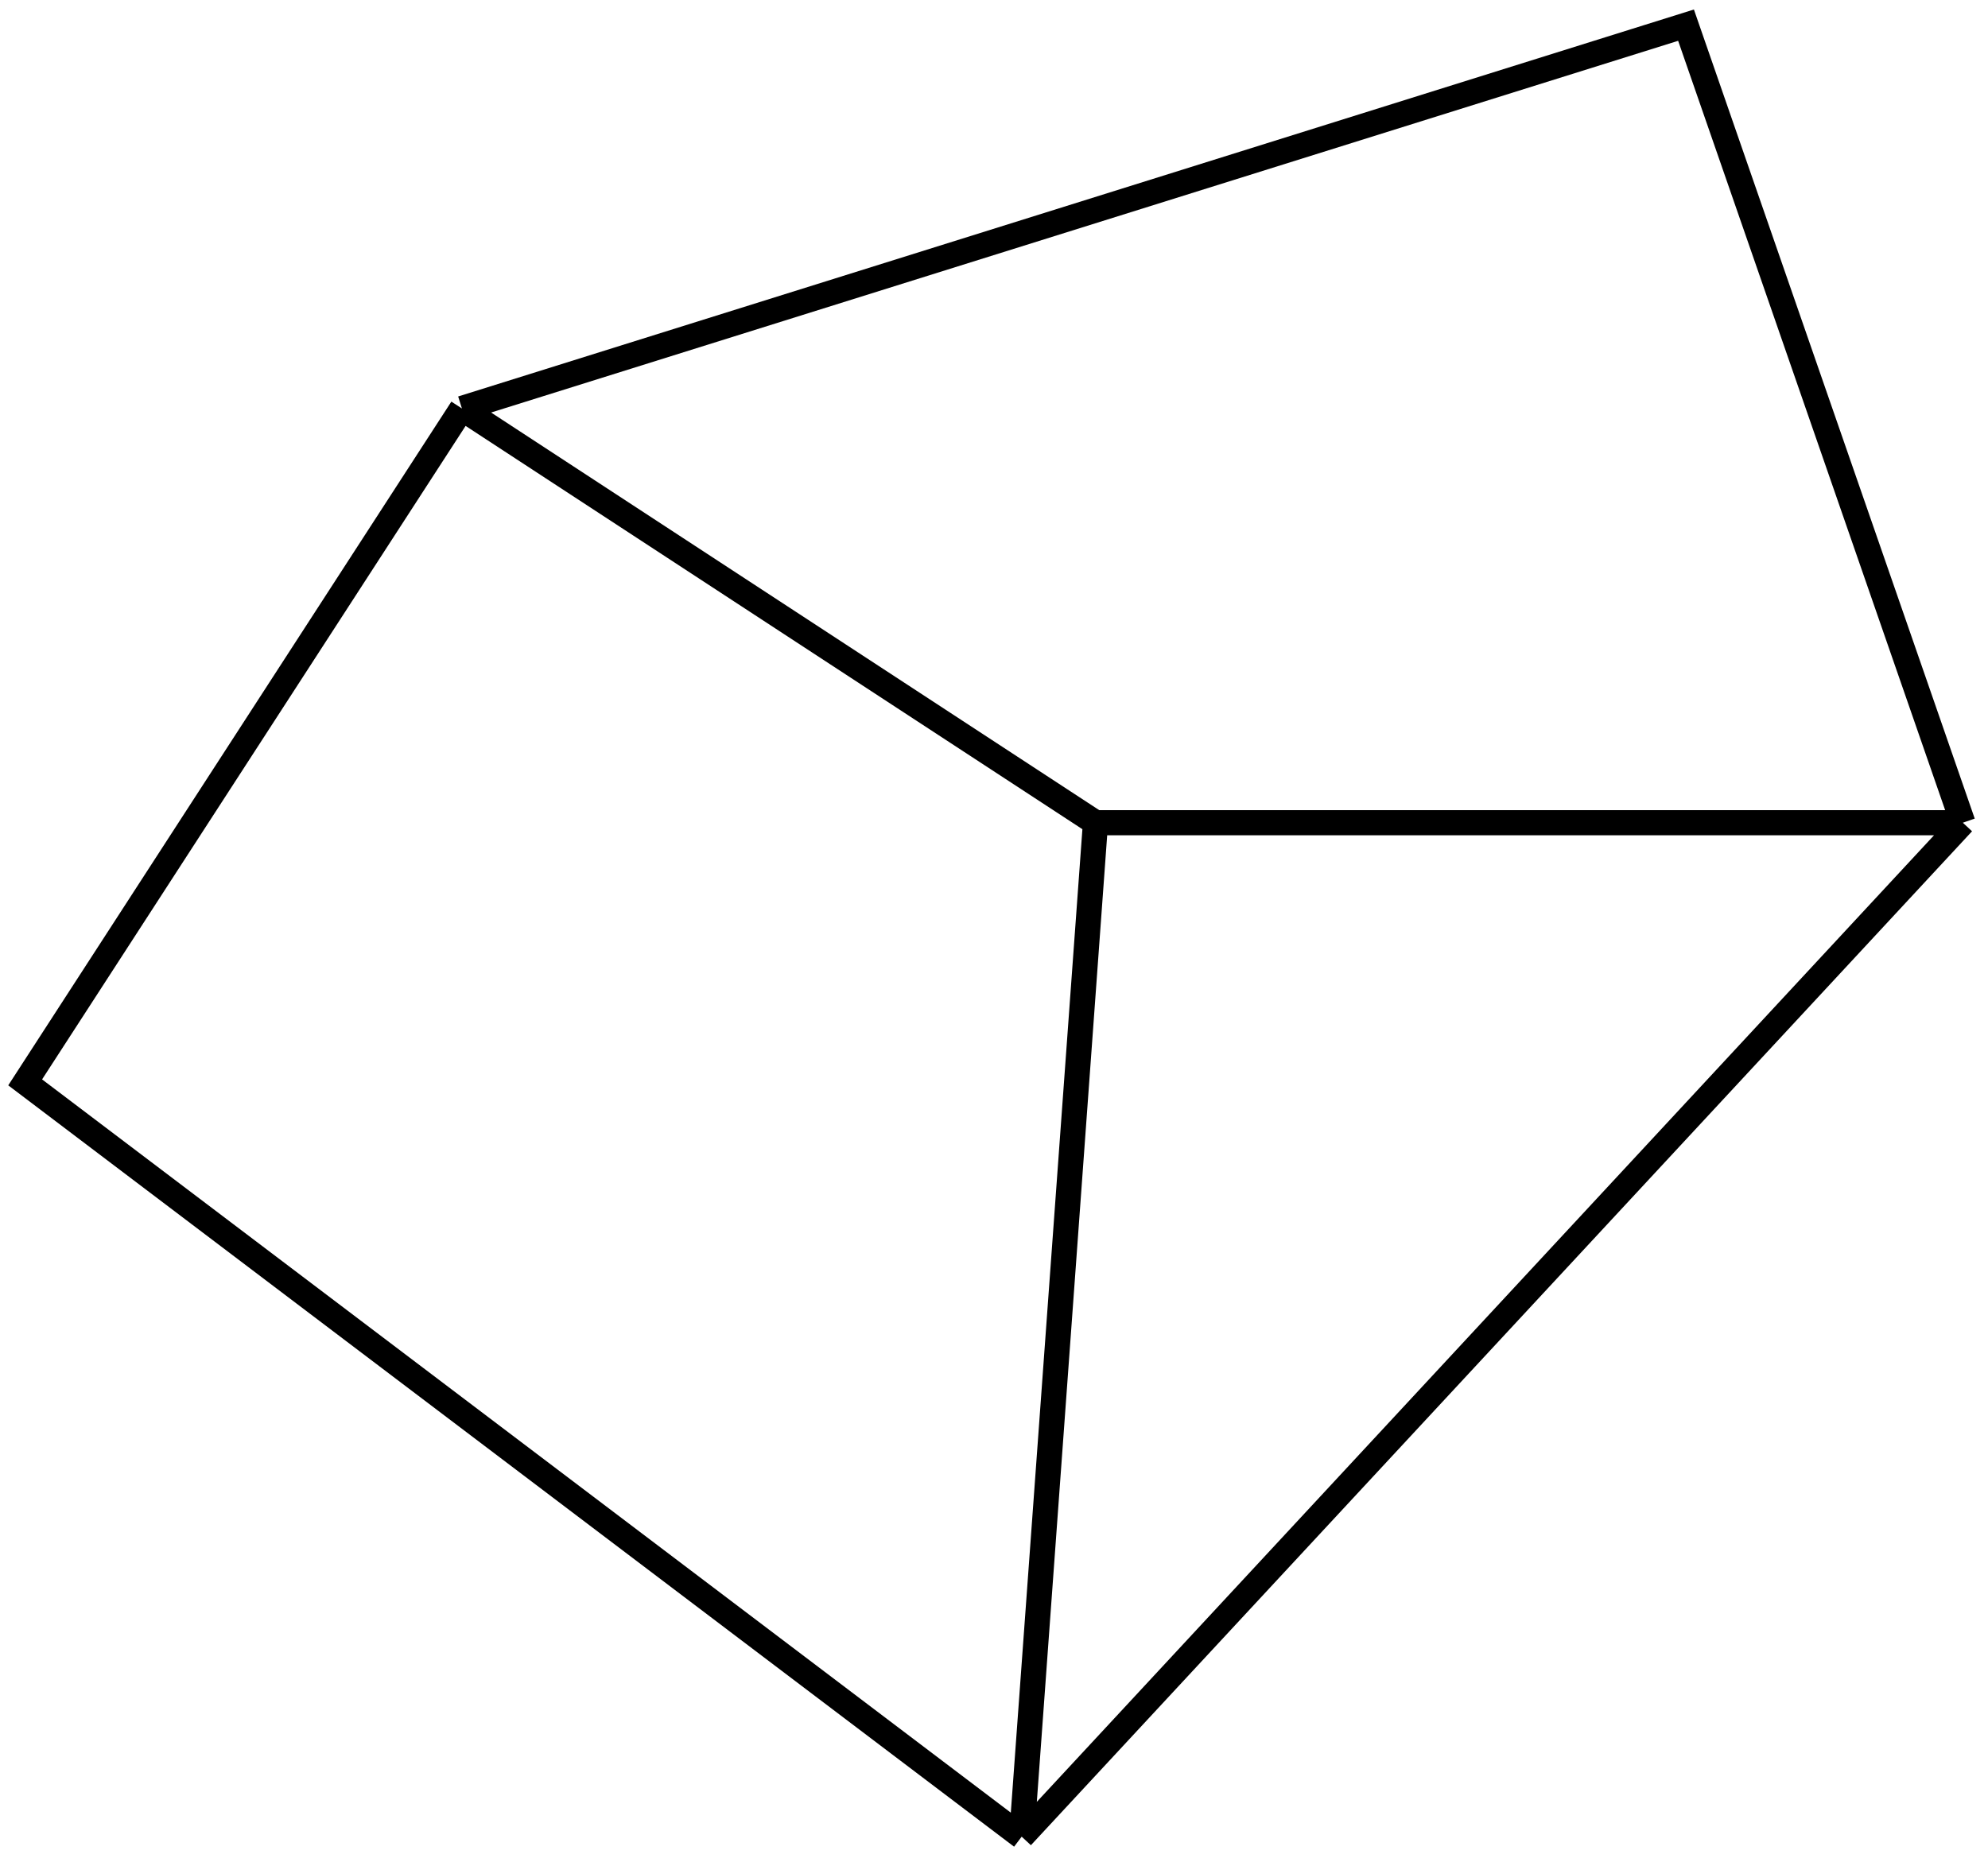 <svg width="79" height="74" viewBox="0 0 79 74" fill="none" xmlns="http://www.w3.org/2000/svg">
<path d="M18.356 16.235L43.533 32.7M18.356 16.235L1 43.02L40.6 73M18.356 16.235L67 1L78 32.7M43.533 32.7L40.6 73M43.533 32.7H78M40.6 73L78 32.7" stroke="black"/>
</svg>
